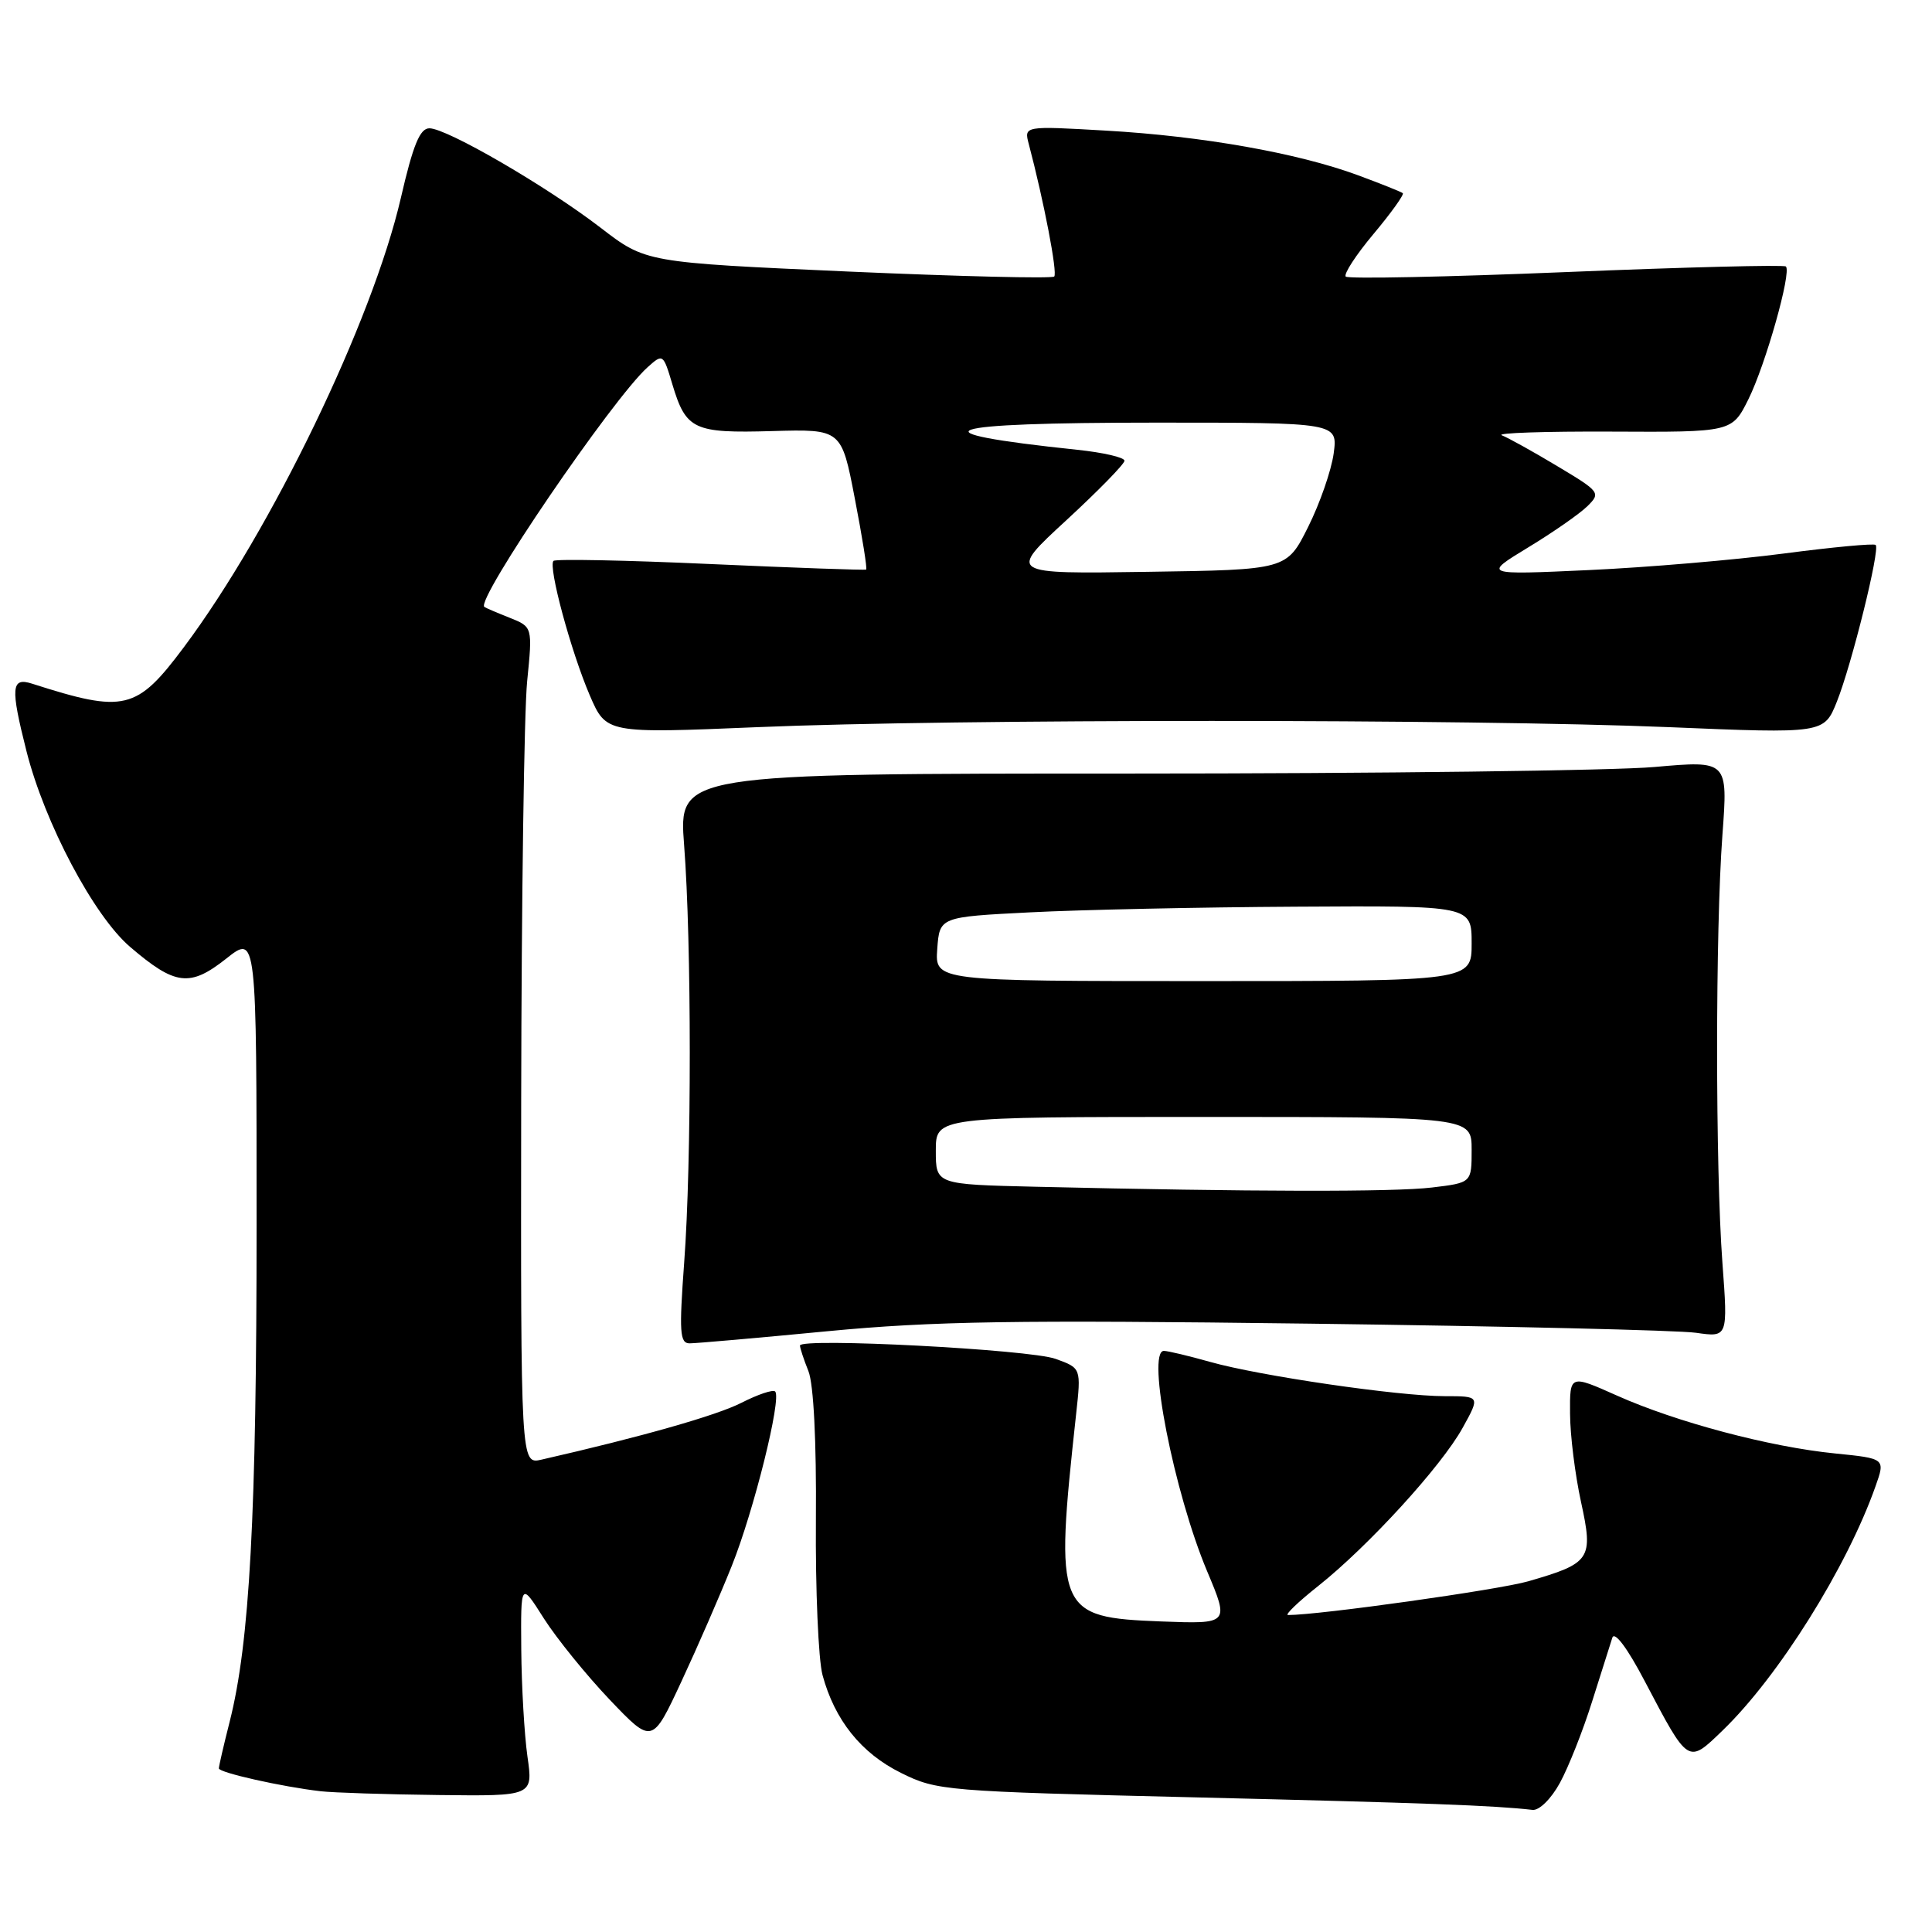 <?xml version="1.0" encoding="UTF-8" standalone="no"?>
<!DOCTYPE svg PUBLIC "-//W3C//DTD SVG 1.1//EN" "http://www.w3.org/Graphics/SVG/1.1/DTD/svg11.dtd" >
<svg xmlns="http://www.w3.org/2000/svg" xmlns:xlink="http://www.w3.org/1999/xlink" version="1.1" viewBox="0 0 256 256">
 <g >
 <path fill="currentColor"
d=" M 206.69 236.25 C 207.82 234.19 209.74 229.35 210.95 225.50 C 212.17 221.65 213.37 217.83 213.64 217.01 C 213.93 216.10 215.63 218.36 217.93 222.75 C 223.77 233.85 223.63 233.76 228.25 229.30 C 235.67 222.14 244.74 207.65 248.52 196.93 C 249.82 193.26 249.82 193.26 243.16 192.59 C 234.51 191.73 222.12 188.44 214.25 184.92 C 208.00 182.13 208.00 182.13 208.04 187.31 C 208.05 190.17 208.71 195.43 209.49 199.00 C 211.15 206.61 210.80 207.13 202.50 209.53 C 198.58 210.66 174.82 214.00 170.67 214.00 C 170.20 214.00 172.00 212.27 174.66 210.16 C 181.30 204.89 191.02 194.26 193.81 189.19 C 196.13 185.00 196.13 185.00 191.44 185.00 C 185.30 185.00 166.89 182.31 160.35 180.46 C 157.51 179.66 154.75 179.00 154.22 179.00 C 151.88 179.00 155.56 197.76 159.96 208.22 C 162.89 215.19 162.89 215.19 153.85 214.85 C 140.01 214.31 139.73 213.62 142.59 187.39 C 143.26 181.28 143.26 181.28 139.88 180.06 C 136.46 178.81 106.00 177.23 106.00 178.29 C 106.00 178.61 106.50 180.14 107.12 181.68 C 107.81 183.42 108.19 190.96 108.11 201.36 C 108.04 210.64 108.44 219.91 108.99 221.96 C 110.60 227.92 114.11 232.31 119.39 234.92 C 124.15 237.28 125.12 237.36 158.39 238.16 C 188.95 238.90 197.93 239.23 203.07 239.82 C 203.95 239.92 205.53 238.37 206.69 236.25 Z  M 69.89 232.75 C 69.48 229.86 69.11 223.47 69.07 218.55 C 69.00 209.61 69.00 209.61 72.07 214.46 C 73.77 217.12 77.69 221.96 80.79 225.22 C 86.42 231.12 86.42 231.12 90.29 222.81 C 92.42 218.24 95.42 211.35 96.96 207.50 C 99.89 200.19 103.60 185.27 102.71 184.38 C 102.43 184.09 100.42 184.77 98.24 185.88 C 94.94 187.56 85.03 190.38 71.75 193.41 C 69.00 194.04 69.00 194.04 69.06 145.77 C 69.10 119.22 69.45 94.25 69.85 90.28 C 70.57 83.07 70.57 83.07 67.54 81.86 C 65.87 81.20 64.35 80.55 64.18 80.42 C 62.96 79.54 81.15 52.84 85.81 48.66 C 87.84 46.84 87.88 46.86 89.09 50.92 C 90.90 56.95 91.91 57.42 102.33 57.12 C 111.50 56.86 111.50 56.86 113.27 66.07 C 114.25 71.14 114.93 75.37 114.77 75.47 C 114.62 75.57 105.35 75.24 94.17 74.74 C 82.99 74.23 73.62 74.05 73.34 74.32 C 72.61 75.06 75.64 86.29 78.15 92.14 C 80.33 97.19 80.33 97.19 100.41 96.35 C 126.35 95.25 194.66 95.26 221.10 96.35 C 241.70 97.21 241.70 97.21 243.40 92.96 C 245.36 88.05 249.14 72.81 248.54 72.21 C 248.32 71.98 242.82 72.50 236.32 73.35 C 229.82 74.20 218.20 75.19 210.50 75.54 C 196.50 76.18 196.50 76.18 202.50 72.53 C 205.80 70.53 209.33 68.07 210.34 67.07 C 212.13 65.31 212.01 65.15 206.34 61.76 C 203.13 59.83 199.82 58.00 199.00 57.68 C 198.18 57.37 204.70 57.15 213.50 57.19 C 229.50 57.27 229.50 57.27 231.68 52.89 C 233.95 48.31 237.41 36.07 236.64 35.31 C 236.40 35.07 223.31 35.40 207.55 36.05 C 191.79 36.70 178.64 36.97 178.32 36.65 C 178.01 36.34 179.66 33.79 182.00 31.00 C 184.34 28.21 186.08 25.77 185.88 25.60 C 185.67 25.42 182.97 24.34 179.88 23.20 C 171.96 20.28 159.33 18.04 146.59 17.31 C 135.68 16.68 135.68 16.68 136.32 19.09 C 138.31 26.62 140.15 36.18 139.69 36.64 C 139.40 36.93 127.11 36.63 112.37 35.98 C 85.57 34.78 85.57 34.78 79.59 30.18 C 72.45 24.69 59.21 17.00 56.90 17.00 C 55.64 17.00 54.74 19.18 53.11 26.25 C 49.33 42.57 35.97 70.23 24.37 85.75 C 18.10 94.14 16.51 94.52 4.25 90.59 C 1.48 89.70 1.37 91.08 3.51 99.54 C 5.92 109.06 12.43 121.36 17.24 125.47 C 23.22 130.59 25.16 130.83 29.98 127.02 C 34.00 123.83 34.00 123.83 34.00 162.24 C 34.00 200.81 33.09 217.66 30.43 228.14 C 29.64 231.25 29.00 234.03 29.00 234.32 C 29.00 234.88 37.37 236.76 42.50 237.35 C 44.15 237.54 51.16 237.77 58.07 237.85 C 70.64 238.00 70.64 238.00 69.89 232.75 Z  M 109.69 176.39 C 123.63 175.06 134.52 174.89 173.50 175.39 C 199.35 175.72 222.40 176.27 224.73 176.60 C 228.96 177.21 228.96 177.21 228.23 167.35 C 227.29 154.67 227.29 123.32 228.23 110.63 C 228.96 100.77 228.96 100.77 219.23 101.63 C 213.88 102.11 182.59 102.50 149.71 102.50 C 89.92 102.50 89.92 102.50 90.65 112.00 C 91.64 124.78 91.65 154.02 90.66 167.25 C 89.98 176.53 90.07 178.00 91.38 178.00 C 92.21 178.00 100.45 177.28 109.69 176.39 Z  M 141.29 68.94 C 145.53 65.03 149.00 61.48 149.00 61.05 C 149.00 60.61 146.19 59.96 142.75 59.60 C 120.46 57.26 124.11 56.00 153.19 56.00 C 177.26 56.00 177.26 56.00 176.72 60.08 C 176.41 62.33 174.89 66.72 173.33 69.83 C 170.50 75.50 170.50 75.50 152.04 75.77 C 133.57 76.05 133.57 76.05 141.29 68.94 Z  M 137.25 157.25 C 124.00 156.94 124.00 156.94 124.00 152.47 C 124.00 148.00 124.00 148.00 159.50 148.00 C 195.00 148.00 195.00 148.00 195.00 152.36 C 195.00 156.72 195.00 156.72 189.75 157.35 C 184.73 157.96 165.69 157.92 137.25 157.25 Z  M 124.19 125.75 C 124.50 121.50 124.50 121.50 136.50 120.89 C 143.10 120.55 158.96 120.21 171.75 120.14 C 195.00 120.00 195.00 120.00 195.00 125.00 C 195.00 130.00 195.00 130.00 159.44 130.00 C 123.89 130.00 123.89 130.00 124.19 125.75 Z "/>
</g>
</svg>
